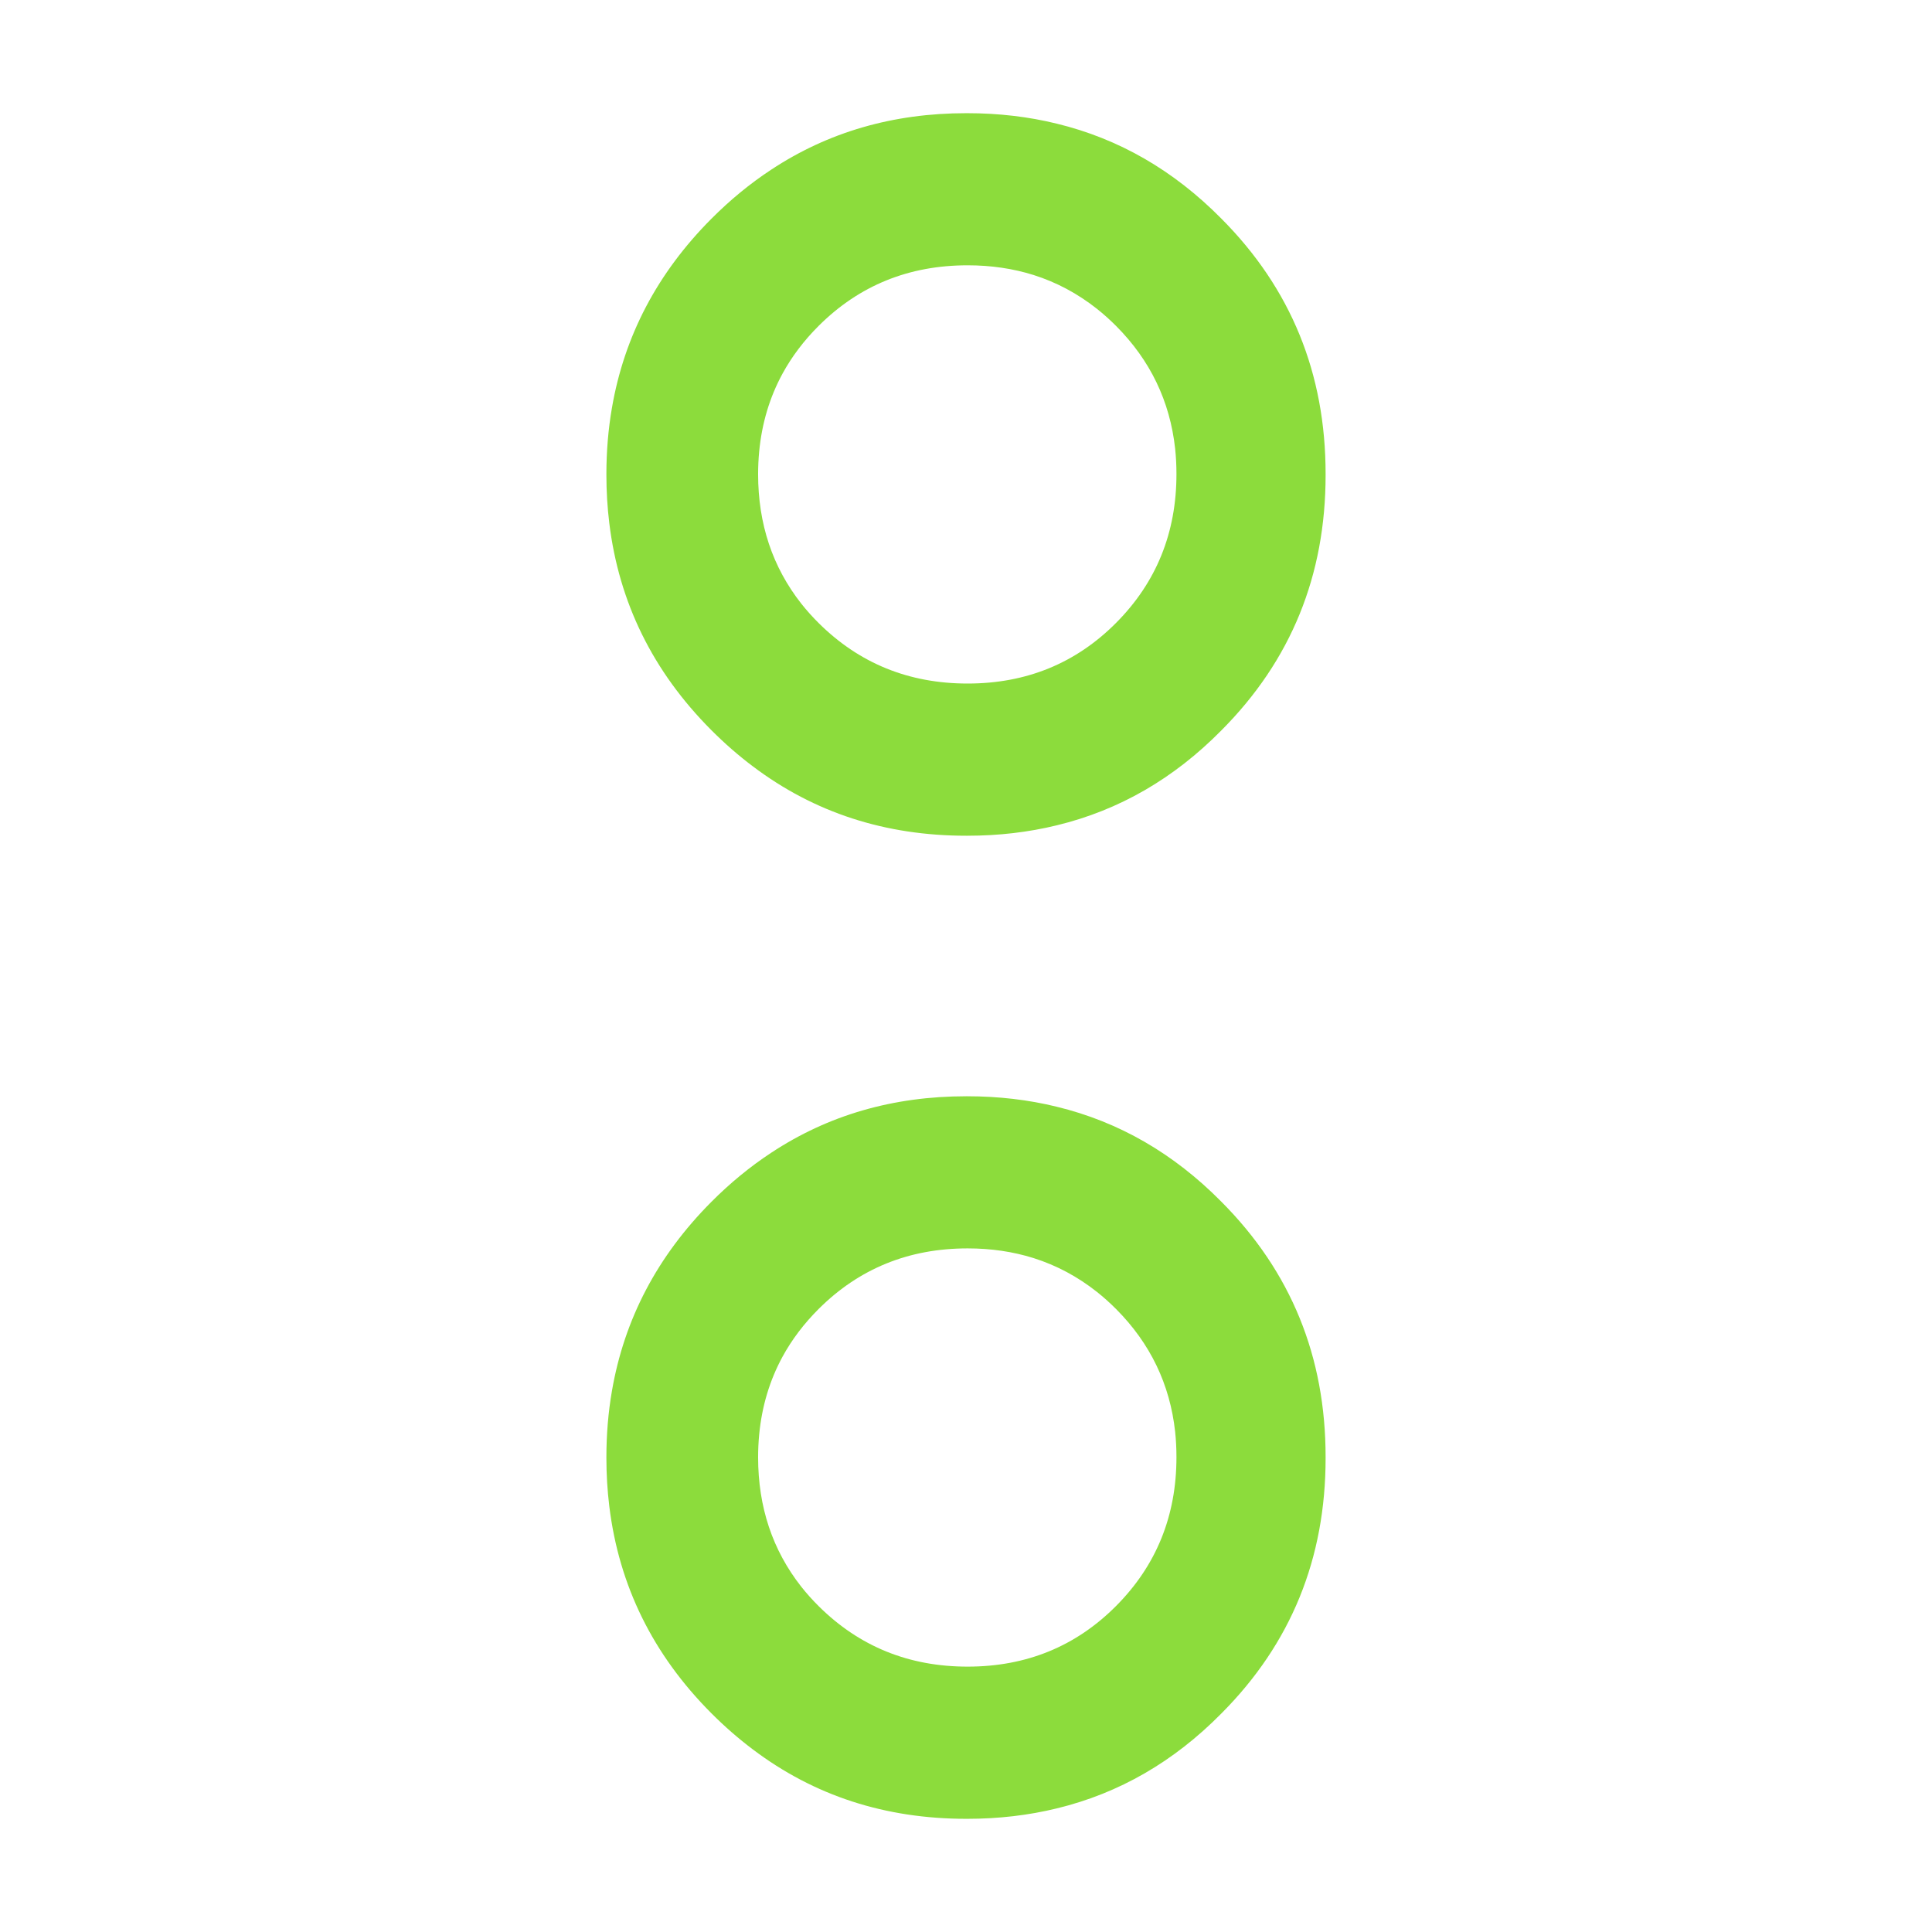 <svg height="48" viewBox="0 -960 960 960" width="48" xmlns="http://www.w3.org/2000/svg"><path fill="rgb(140, 220, 60)" d="m658.685-235.66v.19c0 49.76-17.085 92.1-51.835 126.93-23.608 23.914-50.74 39.594-81.681 47.109-14.085 3.444-29.012 5.19-44.494 5.19h-.532c-40.289 0-75.571-11.483-105.988-34.432-7.197-5.404-14.125-11.447-20.783-18.127-28.965-29.07-45.796-63.31-50.613-102.74-.96-7.84-1.444-15.88-1.444-24.12 0-.03 0-.08 0-.11s0-.06 0-.09c0-11.35.913-22.32 2.738-32.89 6.134-35.76 22.584-67.09 49.367-93.99 9.364-9.41 19.259-17.54 29.695-24.4 28.346-18.75 60.651-28.13 97.036-28.13h.476c15.554 0 30.48 1.76 44.431 5.19 30.965 7.52 58.088 23.2 81.744 47.11 34.75 34.83 51.883 77.16 51.883 126.92v.19.03.14zm-104.083-73.86c-3.063-3.07-6.229-5.91-9.499-8.51-9.618-7.61-20.124-13.23-31.544-16.84-10.189-3.2-21.108-4.81-32.758-4.81-29.194 0-53.842 10.01-73.943 30.02-7.364 7.34-13.387 15.29-18.053 23.85-6.381 11.75-10.245 24.65-11.578 38.7-.35 3.67-.524 7.42-.524 11.25 0 24.69 7.158 46.12 21.458 64.31 2.65 3.34 5.539 6.57 8.681 9.69 20.164 19.99 44.757 30 73.959 30 29.18 0 53.796-10.06 73.785-30.15 19.998-20.1 29.989-44.75 29.989-73.93 0-4.32-.214-8.52-.651-12.63-2.587-23.58-12.356-43.9-29.322-60.95zm104.083-414.63v.19c0 49.76-17.085 92.1-51.835 126.93-23.608 23.92-50.74 39.6-81.681 47.11-14.085 3.45-29.012 5.19-44.494 5.19h-.532c-40.289 0-75.571-11.48-105.988-34.43-7.197-5.4-14.125-11.45-20.783-18.13-28.965-29.07-45.796-63.31-50.613-102.74-.96-7.84-1.444-15.88-1.444-24.12 0-.03 0-.08 0-.11s0-.06 0-.09c0-11.35.913-22.32 2.738-32.89 6.134-35.76 22.584-67.09 49.367-93.99 9.364-9.41 19.259-17.54 29.695-24.4 28.346-18.75 60.651-28.13 97.036-28.13h.476c15.554 0 30.48 1.76 44.431 5.19 30.965 7.52 58.088 23.2 81.744 47.11 34.75 34.83 51.883 77.16 51.883 126.92v.19.03.14zm-104.083-73.86c-3.063-3.07-6.229-5.91-9.499-8.51-9.618-7.61-20.124-13.23-31.544-16.84-10.189-3.2-21.108-4.81-32.758-4.81-29.194 0-53.842 10.01-73.943 30.02-7.364 7.34-13.387 15.29-18.053 23.85-6.381 11.75-10.245 24.65-11.578 38.7-.35 3.67-.524 7.42-.524 11.25 0 24.69 7.158 46.12 21.458 64.31 2.65 3.34 5.539 6.57 8.681 9.69 20.164 19.99 44.757 30 73.959 30 29.18 0 53.796-10.06 73.785-30.15 19.998-20.1 29.989-44.75 29.989-73.93 0-4.32-.214-8.52-.651-12.63-2.587-23.58-12.356-43.9-29.322-60.95z" stroke-width=".05"/></svg>
